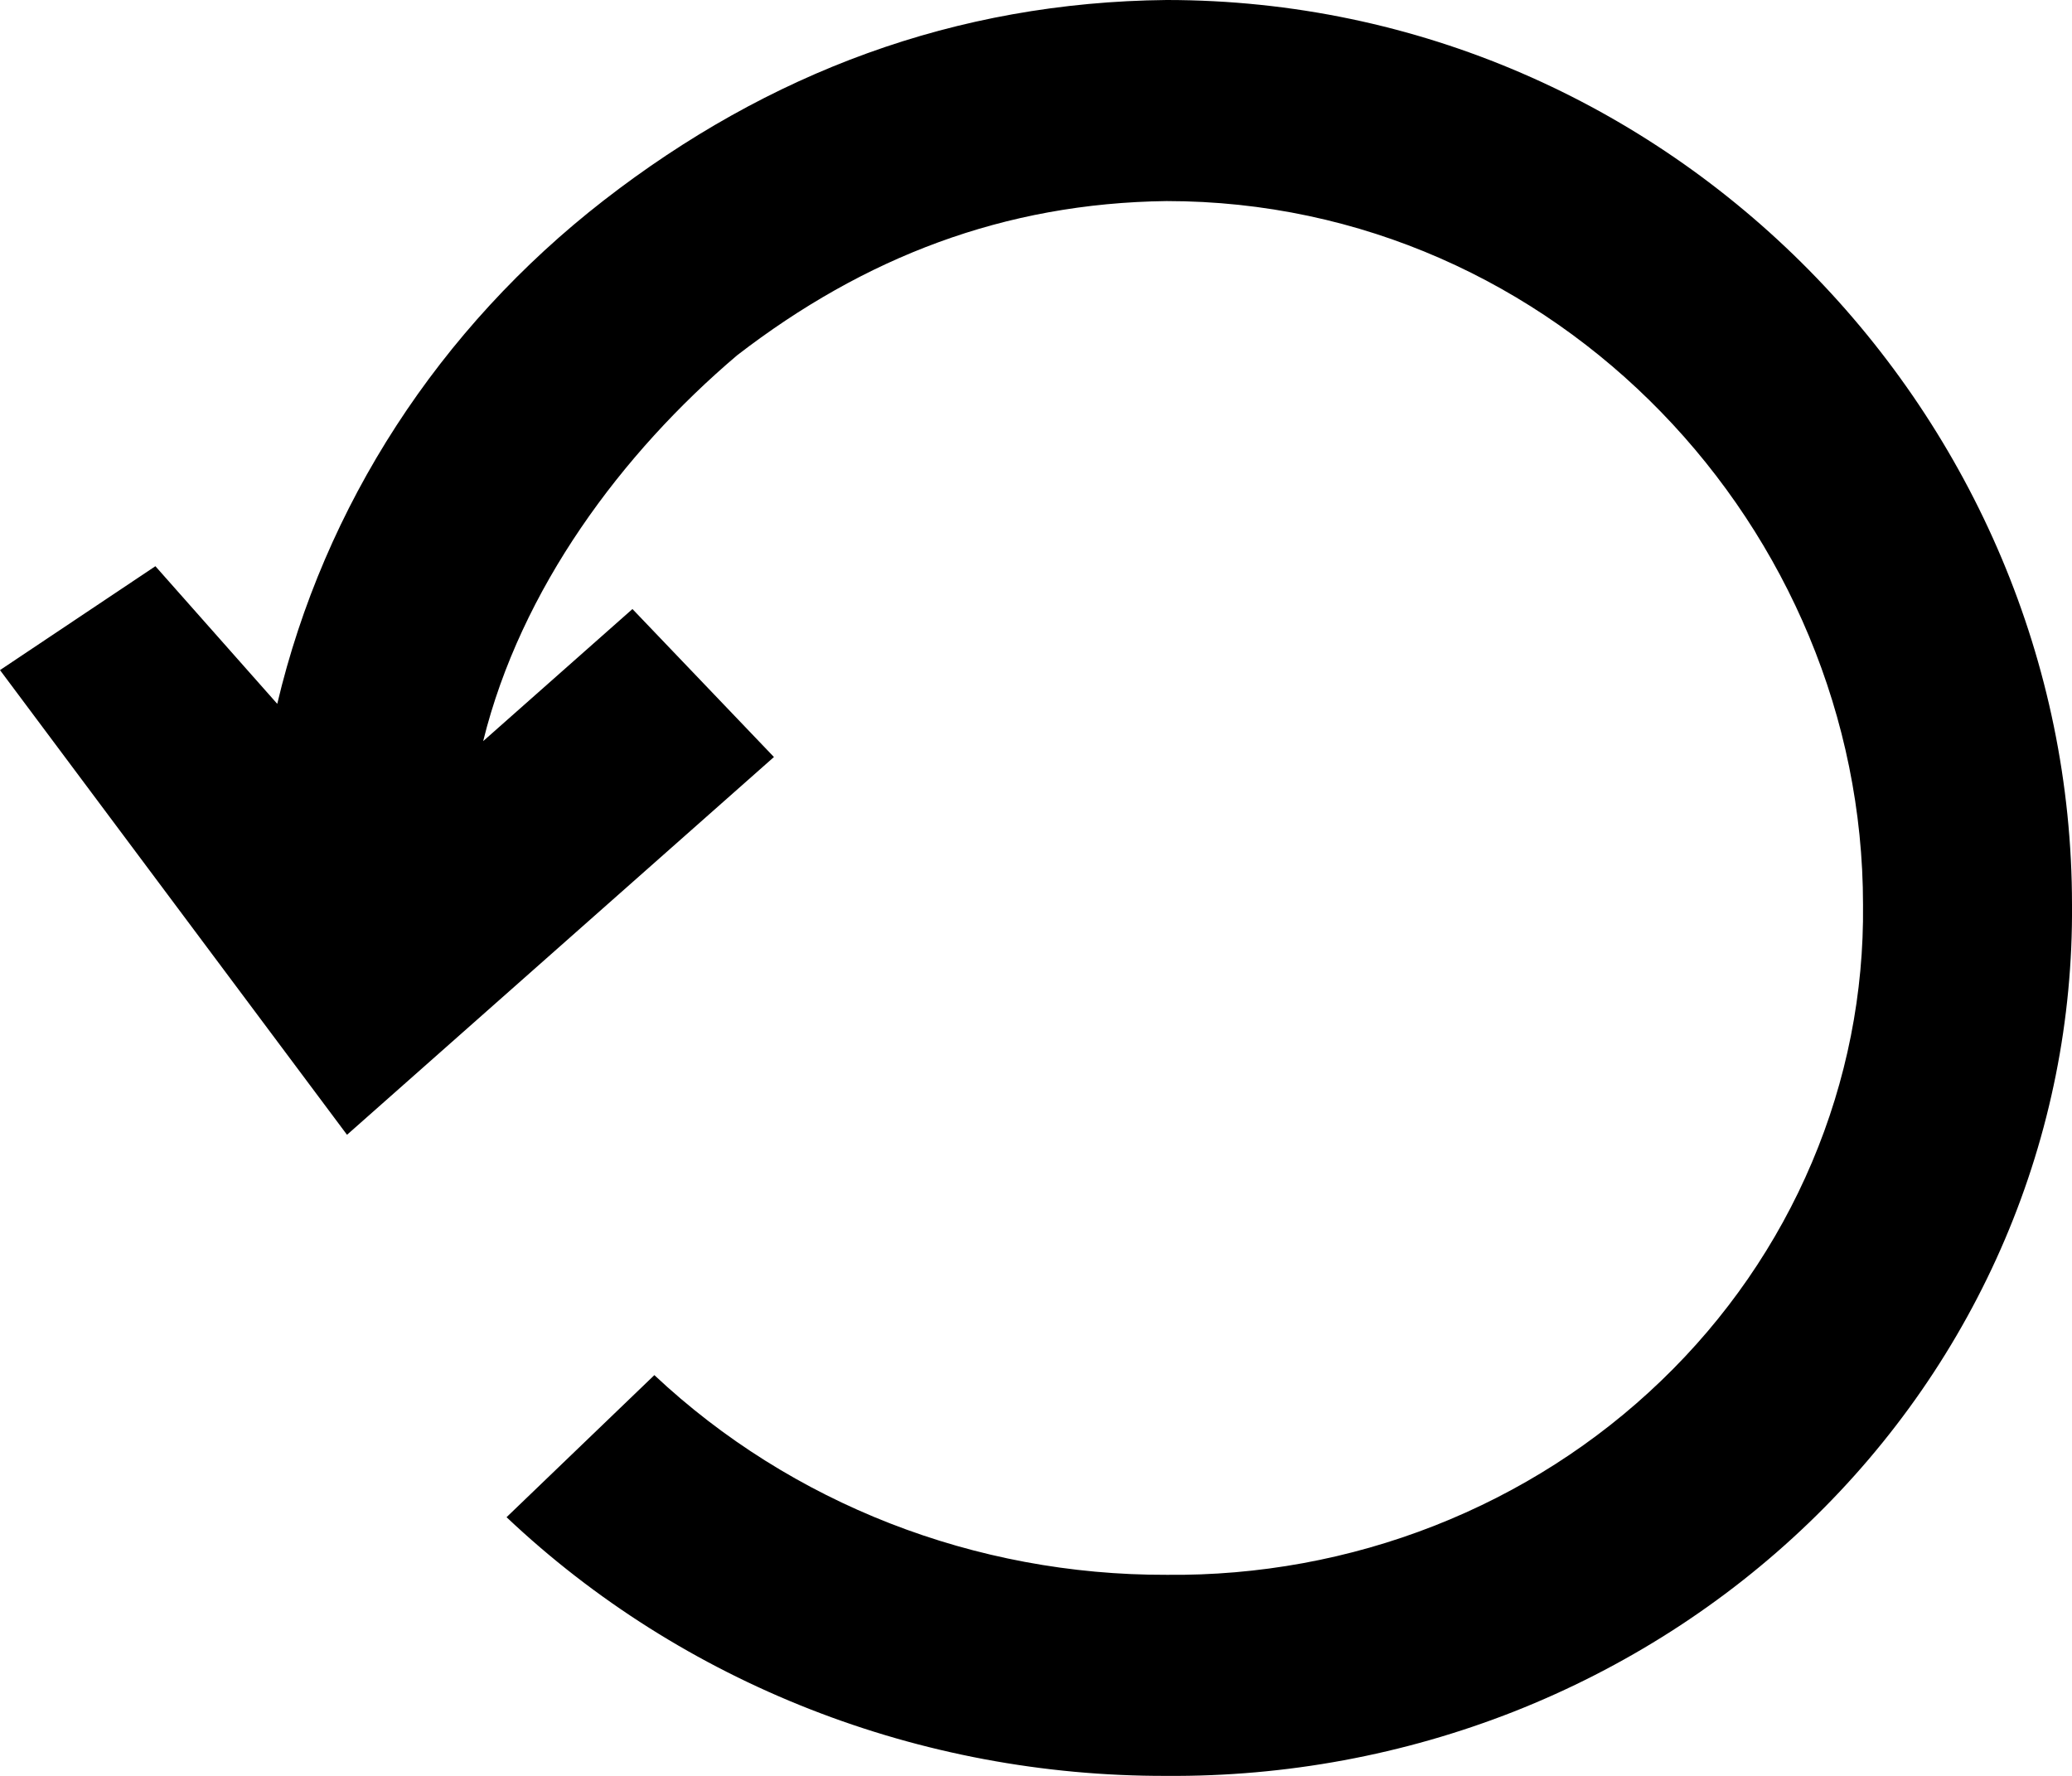 <svg width="21" height="18" viewBox="0 0 21 18" xmlns="http://www.w3.org/2000/svg">
<path d="M7.844 7.673L3.517 11.502L0 6.792L1.575 5.739L2.81 7.134C3.285 5.124 4.451 3.327 6.118 2.032C7.785 0.738 9.681 0.022 11.823 0C16.948 0 21 4.241 21 9.17C21.009 10.332 20.779 11.484 20.321 12.56C19.863 13.636 19.188 14.613 18.334 15.434C17.48 16.256 16.464 16.906 15.347 17.347C14.229 17.787 13.031 18.009 11.823 18C9.322 18.007 6.918 17.065 5.134 15.378L6.632 13.938C8.02 15.241 9.884 15.968 11.823 15.962C12.753 15.972 13.676 15.803 14.537 15.465C15.398 15.127 16.18 14.627 16.837 13.994C17.495 13.362 18.014 12.609 18.365 11.78C18.716 10.952 18.892 10.064 18.882 9.17C18.882 5.365 15.78 2.038 11.823 2.038C10.175 2.059 8.758 2.609 7.471 3.601C6.302 4.593 5.278 5.969 4.897 7.512L6.41 6.173L7.844 7.673Z" />
</svg>
